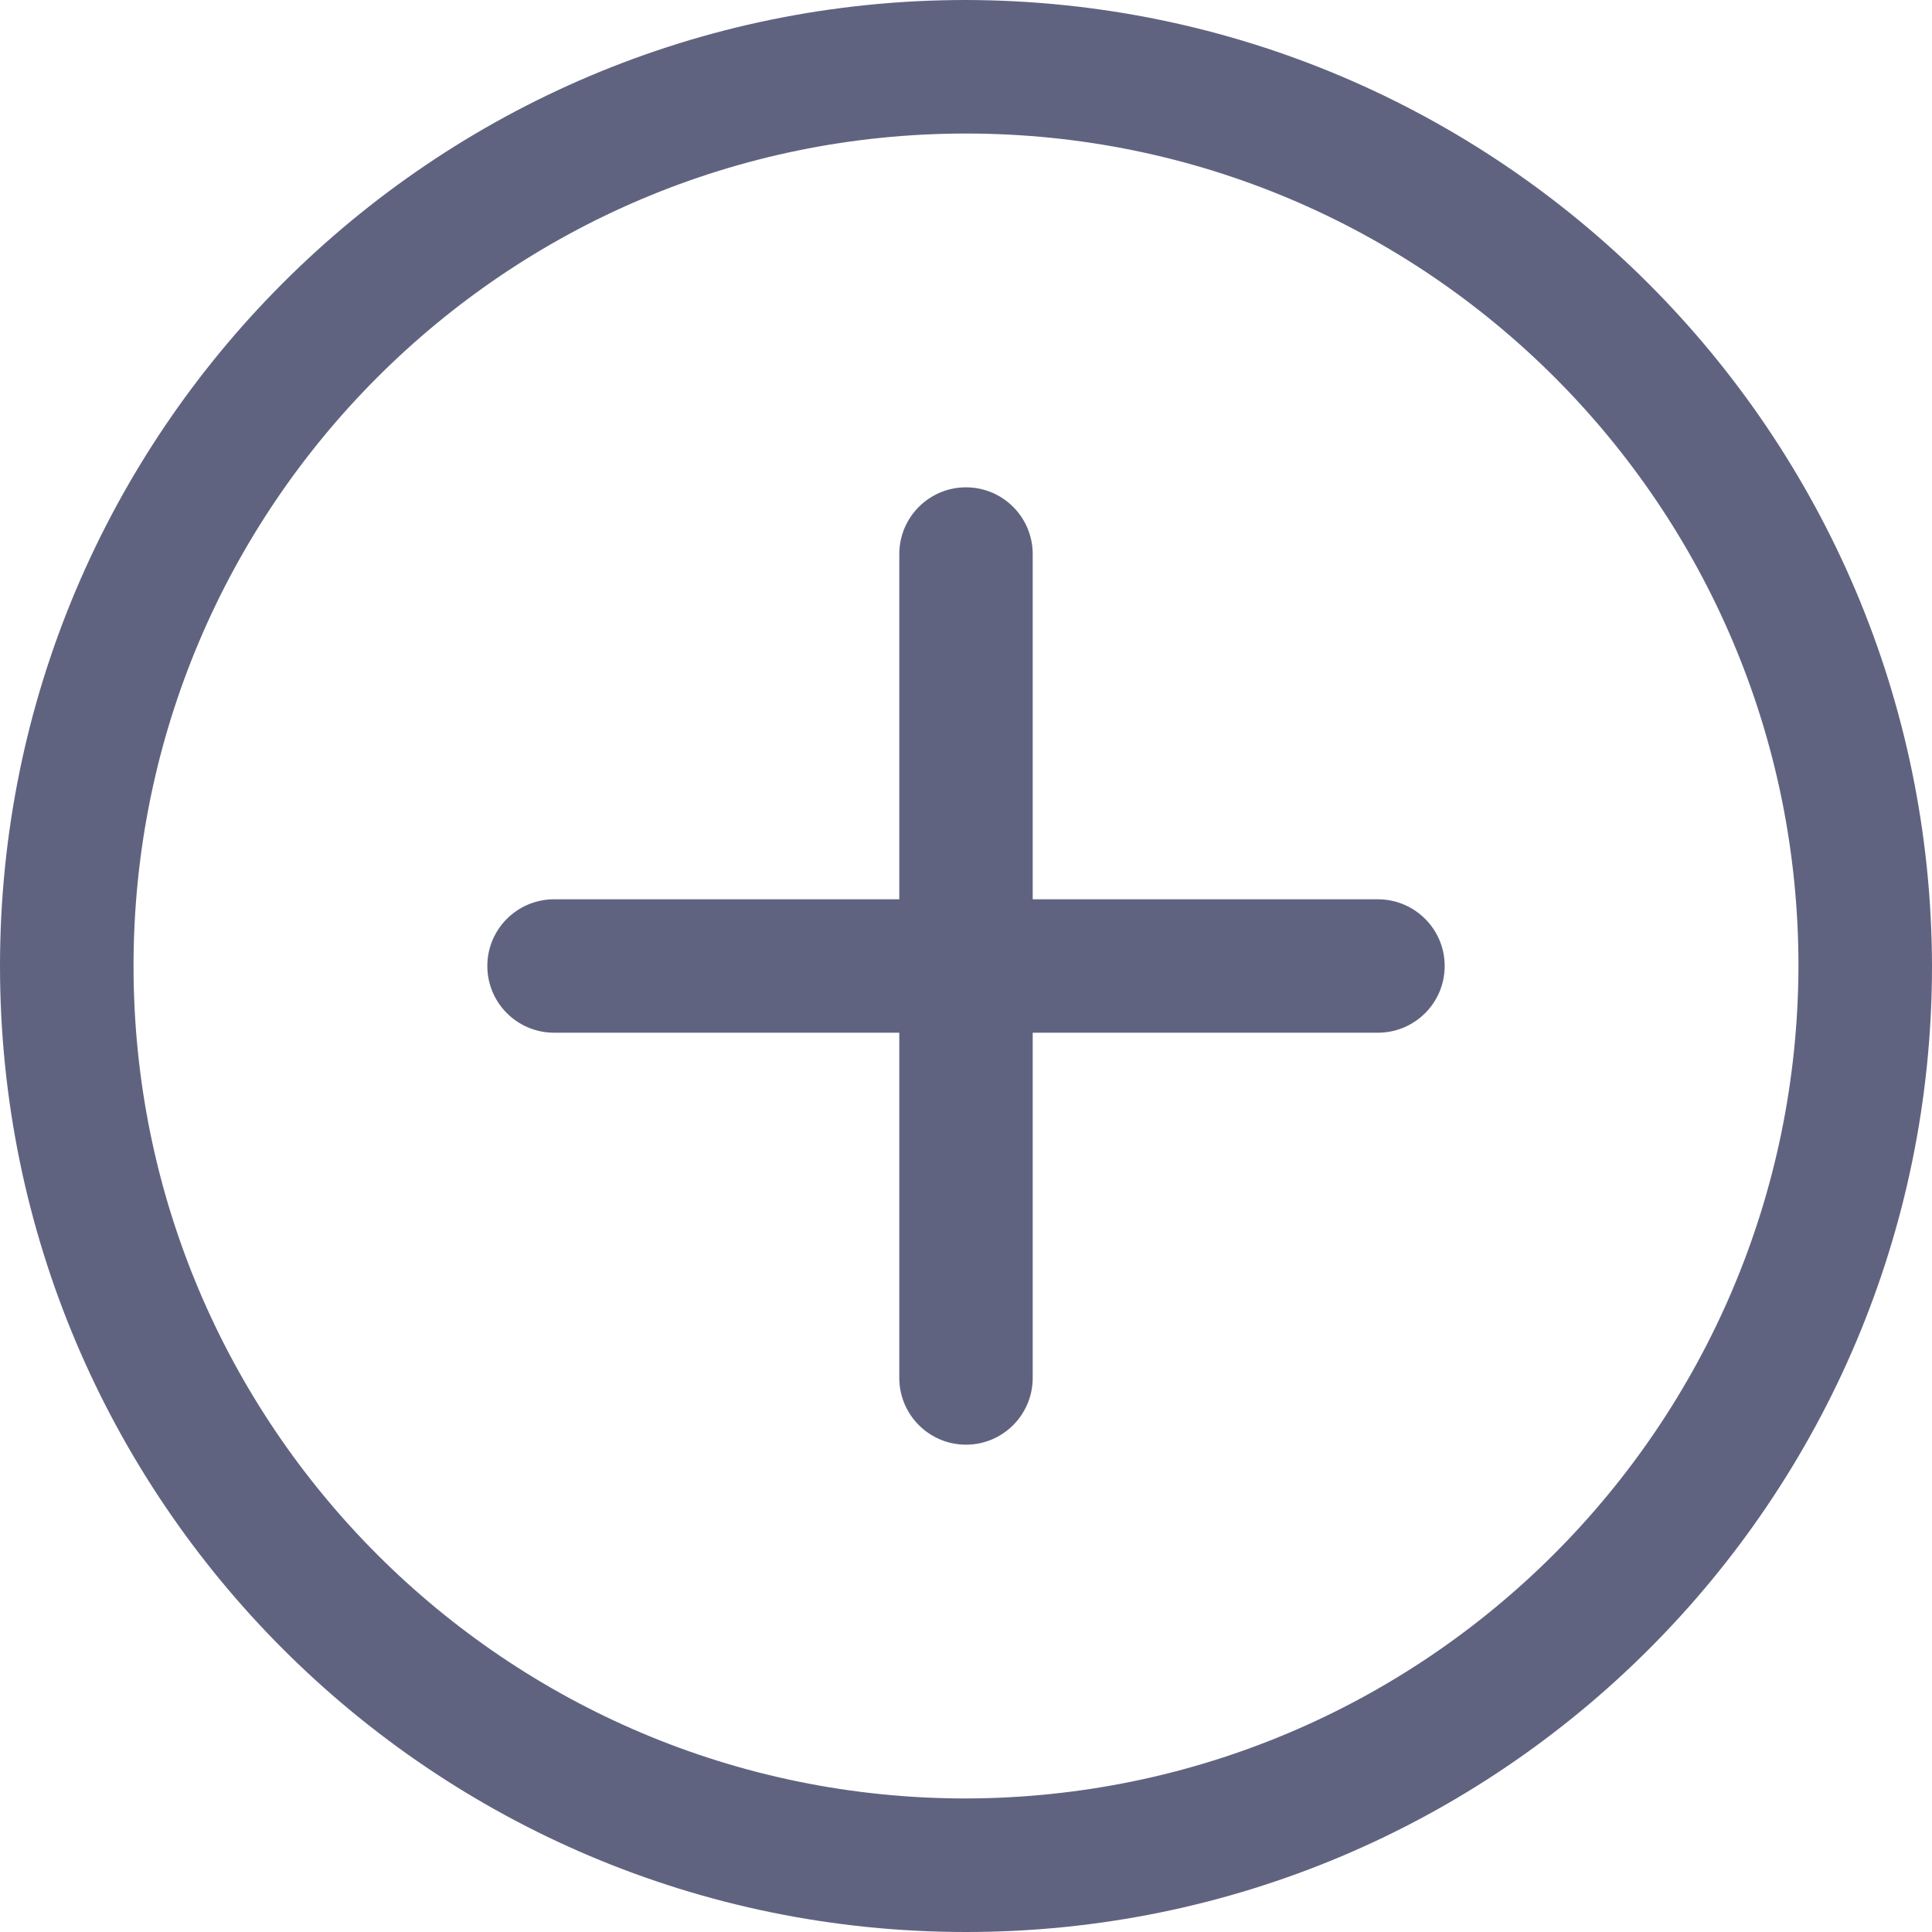 <?xml version="1.0" encoding="UTF-8"?>
<svg width="17px" height="17px" viewBox="0 0 17 17" version="1.1" xmlns="http://www.w3.org/2000/svg" xmlns:xlink="http://www.w3.org/1999/xlink">
    <title>noun_add_3325707</title>
    <g id="Page-1" stroke="none" stroke-width="1" fill="none" fill-rule="evenodd">
        <g id="Billing---PP-Activated" transform="translate(-1205, -282)" fill="#606380" fill-rule="nonzero">
            <g id="noun_add_3325707" transform="translate(1205, 282)">
                <path d="M8.5,0 C3.806,0 0,3.806 0,8.5 C0,13.194 3.806,17 8.5,17 C13.194,17 17,13.194 17,8.5 C16.99,3.81 13.19,0.01 8.5,0 Z M8.5,15.825 C4.454,15.825 1.175,12.546 1.175,8.5 C1.175,4.454 4.454,1.175 8.5,1.175 C12.546,1.175 15.825,4.454 15.825,8.5 C15.815,12.542 12.542,15.815 8.5,15.825 Z M12.712,8.5 C12.712,8.824 12.449,9.087 12.124,9.087 L9.087,9.087 L9.087,12.124 C9.087,12.449 8.824,12.712 8.5,12.712 C8.176,12.712 7.913,12.449 7.913,12.124 L7.913,9.087 L4.876,9.087 C4.551,9.087 4.288,8.824 4.288,8.5 C4.288,8.176 4.551,7.913 4.876,7.913 L7.913,7.913 L7.913,4.876 C7.913,4.551 8.176,4.288 8.5,4.288 C8.824,4.288 9.087,4.551 9.087,4.876 L9.087,7.913 L12.124,7.913 C12.449,7.913 12.712,8.176 12.712,8.5 Z" id="Shape"></path>
            </g>
        </g>
    </g>
</svg>